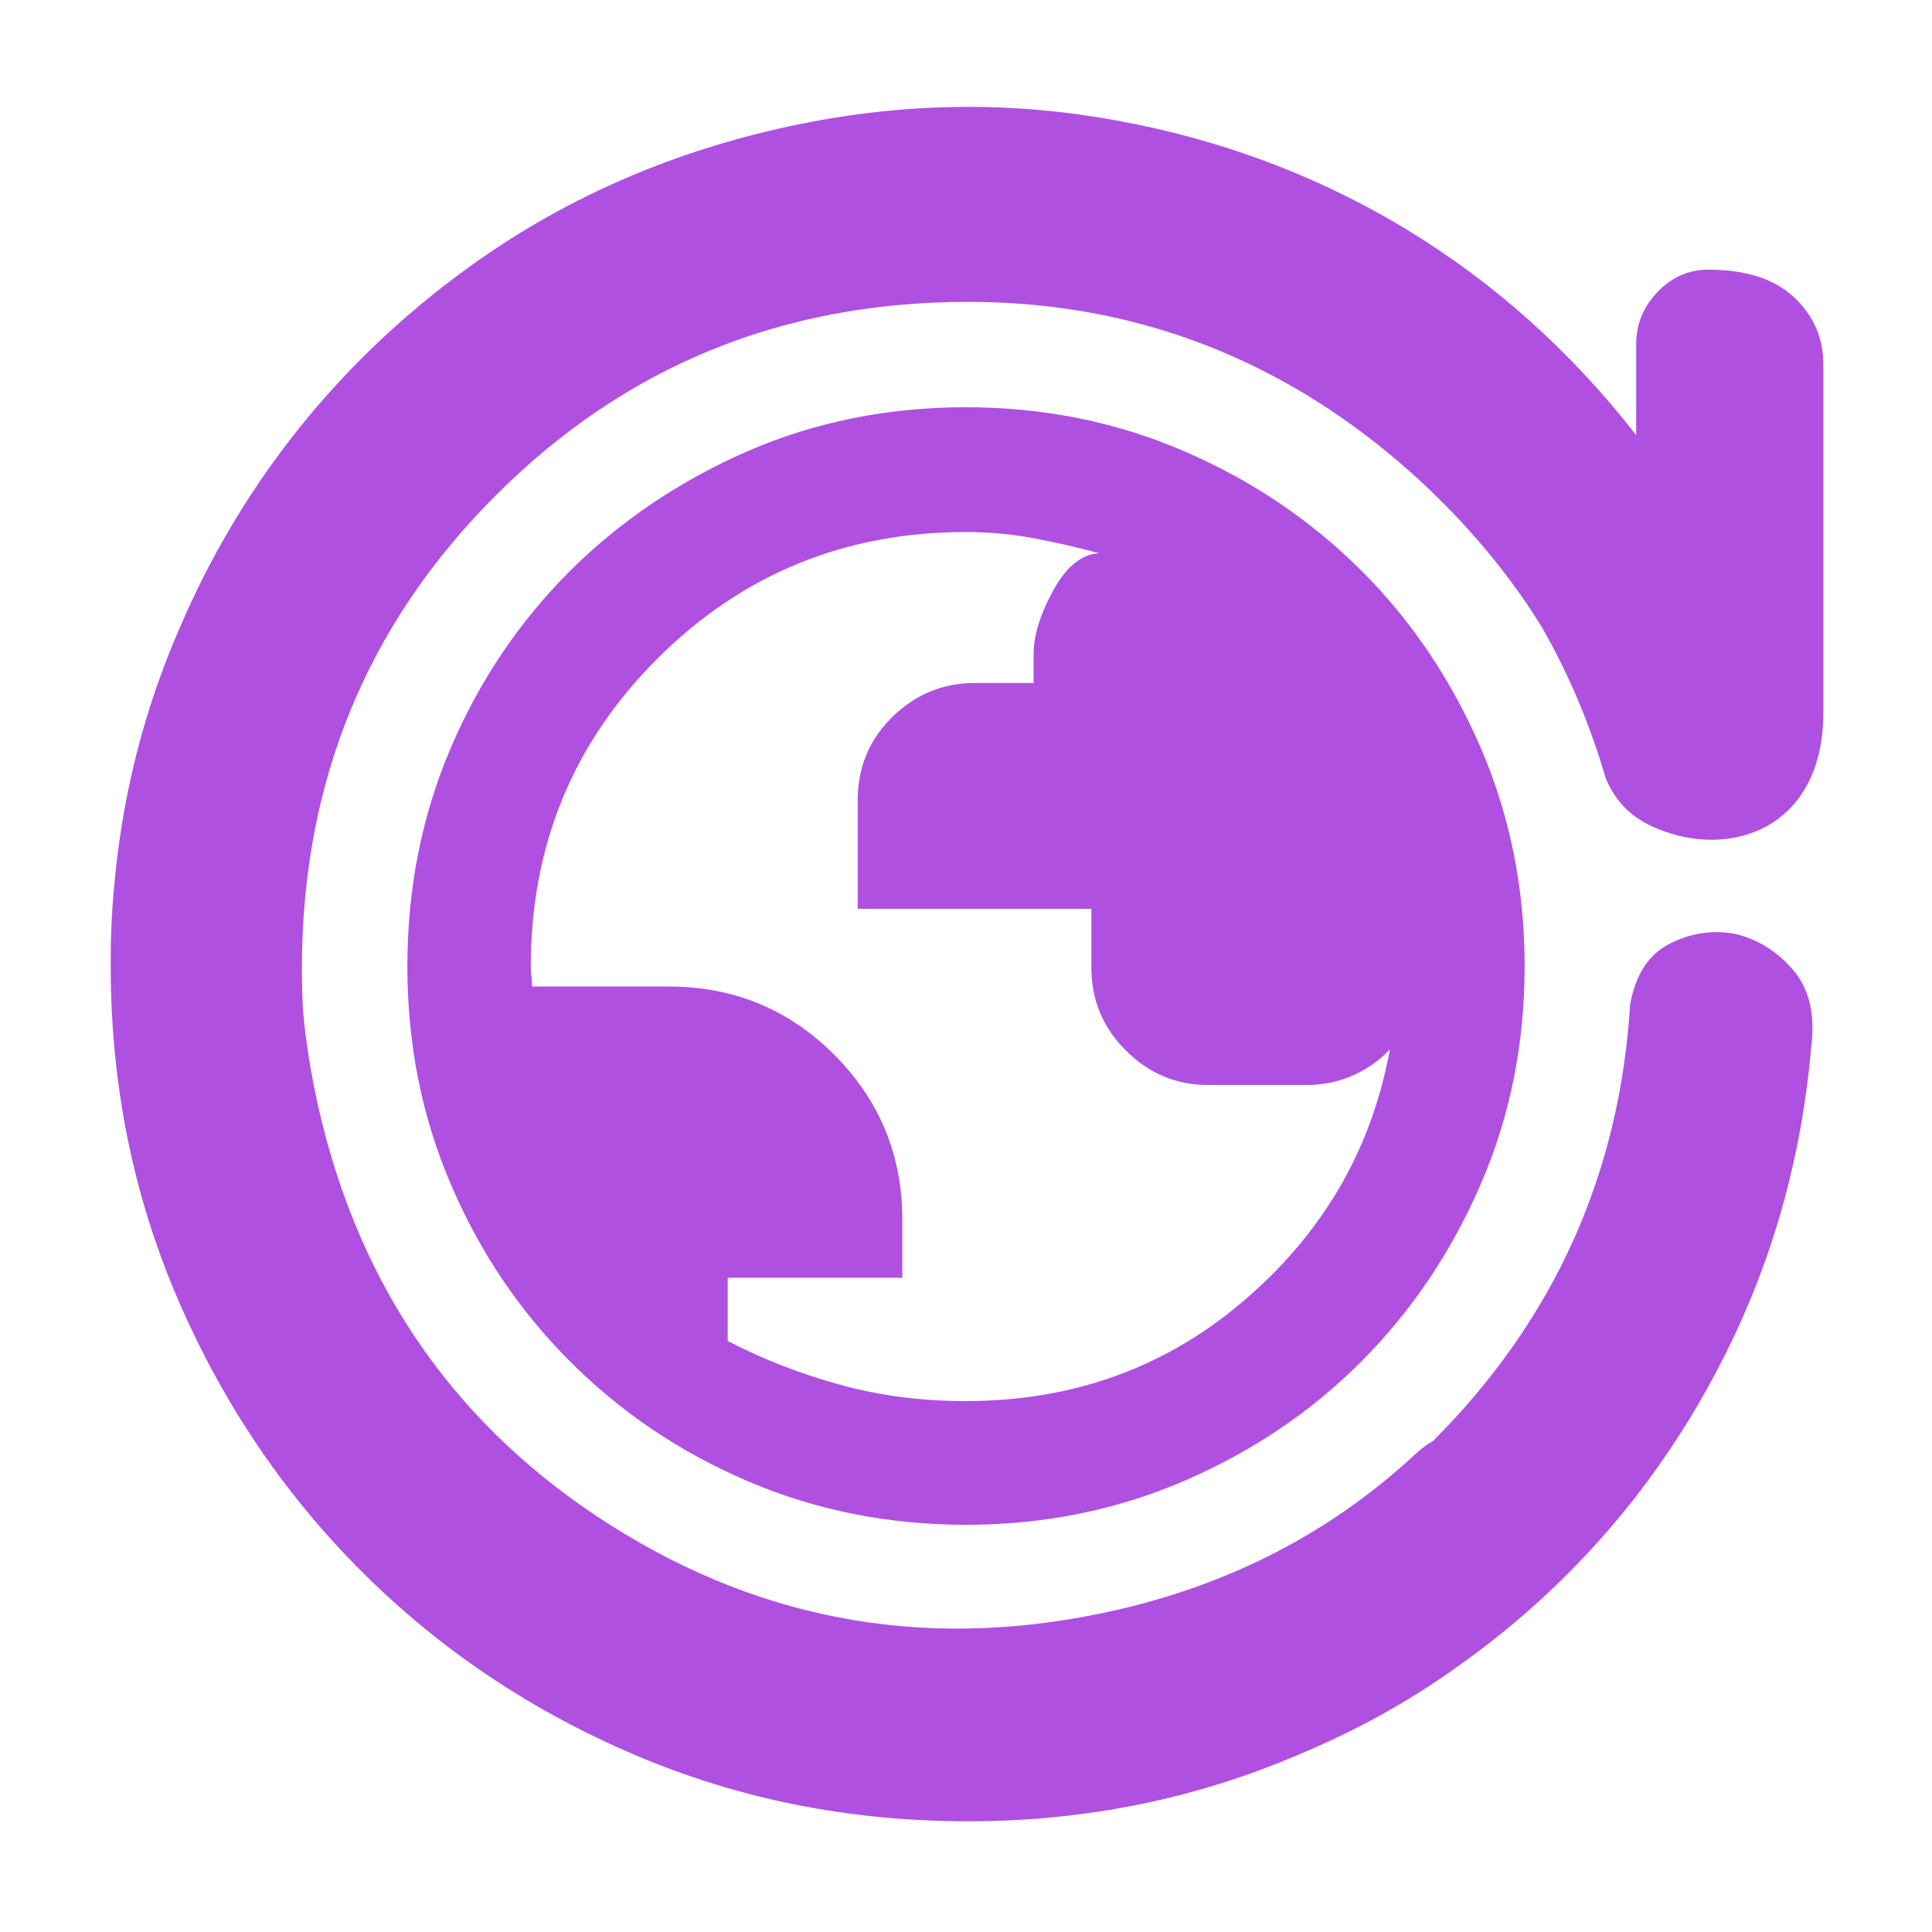 <svg height="48" viewBox="0 -960 960 960" width="48" xmlns="http://www.w3.org/2000/svg"><path fill="rgb(175, 80, 225)" d="m55.015-479.01c-.131-15.7.645-31.33 2.326-46.9 4.324-41.94 14.671-81.93 31.043-119.97.24-.56.48-1.11.721-1.67 8.962-21.11 19.608-41.42 31.935-60.96 29.192-46.17 66.462-85.86 111.928-118.73 45.441-32.86 96.826-55.85 154.141-68.88 53.321-12.12 106.037-14.03 158.192-5.63 52.135 8.31 100.429 25.22 144.809 50.55 44.453 25.58 83.256 58.66 116.395 99.27 2.207 2.7 4.376 5.43 6.509 8.18v-45.25c0-9.93 3.547-18.58 10.64-25.95 7.087-7.37 15.48-11.05 25.18-11.05 18.667 0 32.863 4.56 42.59 13.69 9.727 9.12 14.59 20.22 14.59 33.31v173c0 57.47-45.723 72.99-82.417 57.8-10.684-4.43-19.78-11.12-25.668-24.94-7.858-26.84-18.342-51.71-31.453-74.62l.444.67c-28.813-47.39-73.826-91.31-123.226-119.95s-103.627-42.96-162.68-42.96c-92.42 0-170.693 32.1-234.82 96.31-64.12 64.21-96.18 142.5-96.18 234.87 0 7.41.206 14.72.618 21.95 1.467 15.57 4.02 31.36 7.658 47.37 20.487 90.12 69.129 159.46 145.885 207.85 76.775 48.39 160.176 62.22 250.295 41.73 57.597-13.09 107.323-38.95 149.143-77.82 2.749-2.57 5.55-4.6 8.372-6.16 60.147-60.14 92.824-132.51 98.029-217.1 2.667-14.67 9.167-24.67 19.5-30s21.167-7 32.5-5c11.333 2.67 21 8.67 29 18s11 22 9 38c-4.667 54-18.667 104.5-42 151.5s-53.833 87.83-91.5 122.5c-12.554 11.55-25.738 22.28-39.551 32.16-23.422 17.09-48.631 31.45-75.626 43.08-4.882 2.17-9.823 4.25-14.823 6.26-49 19.67-100.833 29.5-155.5 29.5-58.793 0-113.99-11-165.59-33-51.607-22-96.76-52.29-135.46-90.88-38.707-38.59-69.207-83.71-91.5-135.36-22.175-51.37-33.325-106.29-33.449-164.77zm424.92 276.67c-38.658 0-74.771-7.29-108.37-21.66-33.596-14.35-62.991-34.19-88.186-59.37-25.192-25.17-44.986-54.53-59.377-88.19-14.389-33.52-21.58-69.68-21.58-108.29 0-38.75 7.191-74.9 21.58-108.55 14.391-33.65 34.145-62.87 59.274-87.95 25.116-24.92 54.485-44.69 88.081-59.4 33.61-14.6 69.777-21.89 108.5-21.89 38.724 0 74.93 7.29 108.605 21.89 33.687 14.5 63.005 34.37 87.976 59.27 24.962 24.93 44.726 54.3 59.288 87.95 14.573 33.78 21.853 69.93 21.853 108.68 0 38.77-7.292 74.91-21.881 108.42-14.573 33.67-34.366 63.01-59.364 88.06-25.012 25.06-54.327 44.75-87.963 59.24-33.635 14.5-69.79 21.79-108.436 21.79zm-.26-61.46c54.524 0 101.532-17.33 141.027-52.18 37.814-33.23 61.12-74.12 69.903-122.54-4.86 5.1-10.567 9.27-17.114 12.31-7.346 3.51-15.409 5.33-24.202 5.33h-48.927c-15.97 0-29.644-5.75-41.008-17.23-11.378-11.33-17.053-25.03-17.053-41.08v-29.23h-116.119v-53.75c0-16.45 5.701-30.28 17.117-41.47 11.403-11.24 25.129-16.99 41.152-16.99h29.147v-14.36c0-9.26 3.262-19.83 9.784-31.67 6.524-11.91 14.132-18.01 22.833-18.42-10.452-2.87-21.228-5.34-32.344-7.43-11.116-2.1-22.442-3.13-33.961-3.13-60.174 0-111.252 21.01-153.214 62.88-41.972 41.88-62.952 92.89-62.952 153.18 0 1.7.105 3.26.327 4.83.208 1.56.325 3.12.325 4.94h67.846c32.173 0 59.574 11.24 82.197 33.79 22.611 22.71 33.921 49.97 33.921 81.96v28.96h-86.763v31.43c17.393 9.02 36.063 16.32 55.986 21.79 19.937 5.48 40.629 8.08 62.092 8.08z"/></svg>